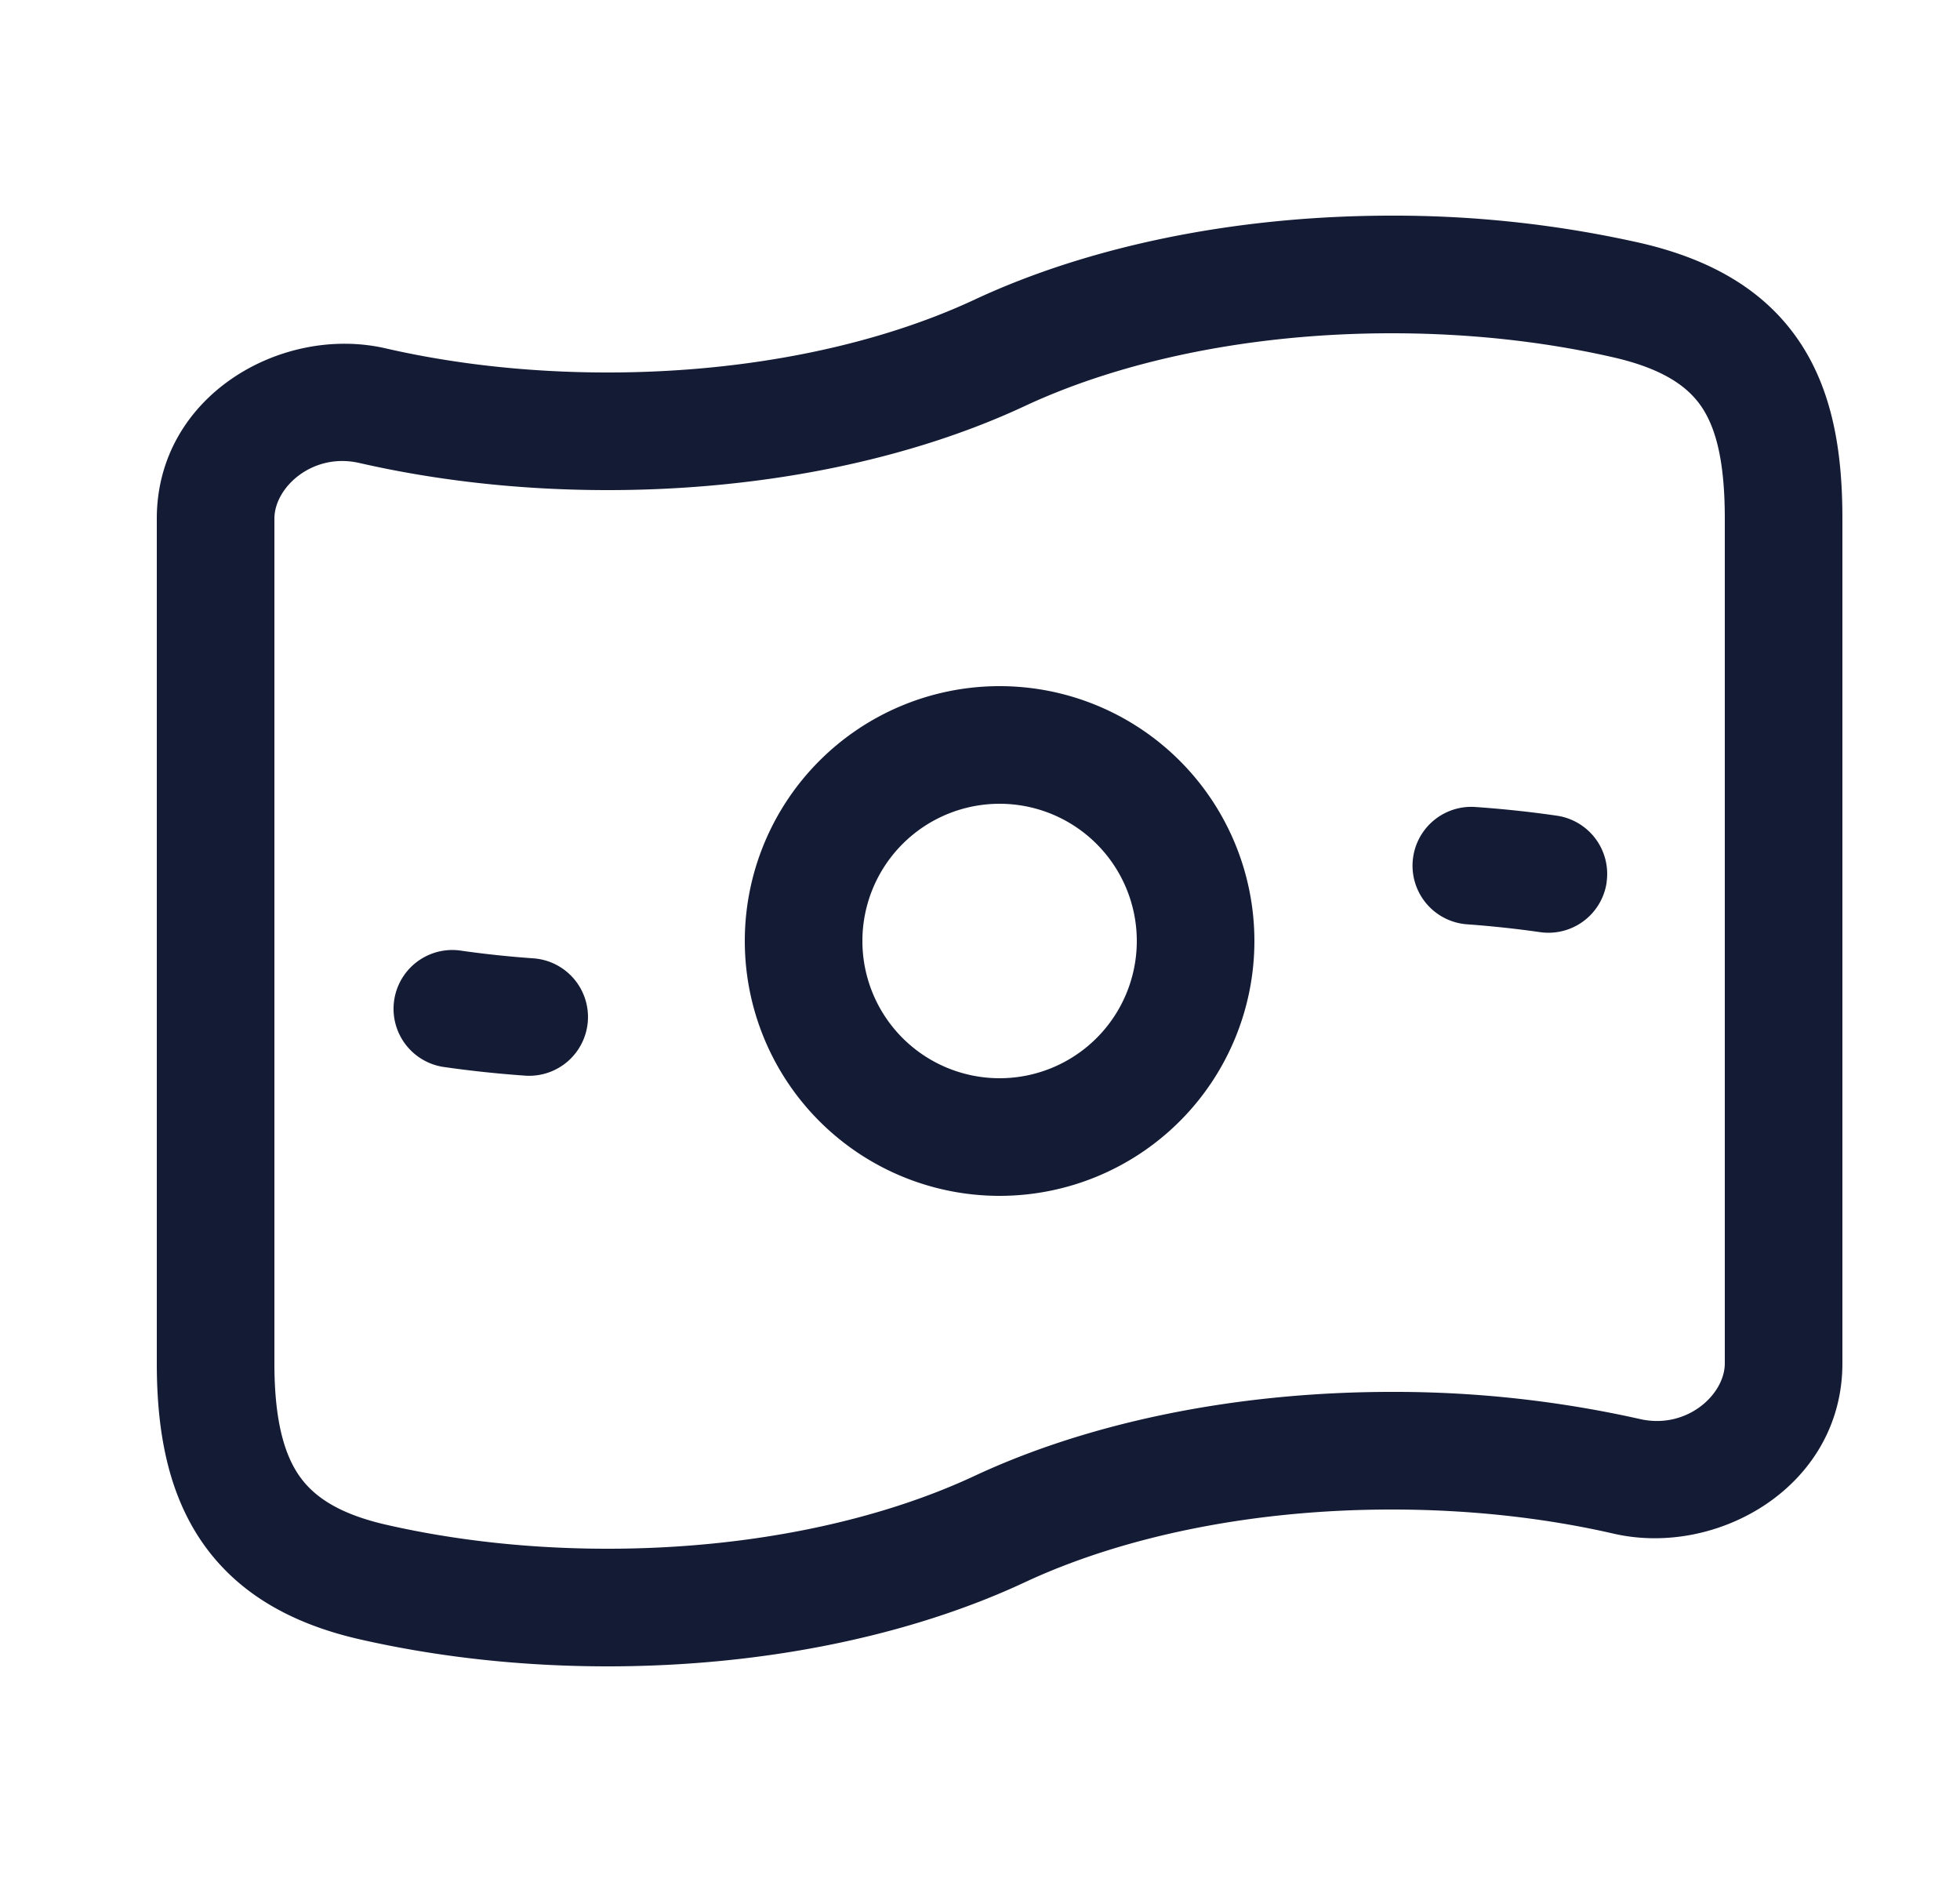 <svg xmlns="http://www.w3.org/2000/svg" width="25" height="24" fill="none"><path fill="#141B34" fill-rule="evenodd" d="M13.067 5.18c1.218-.57 2.857-.93 4.683-.93 1.012 0 1.97.11 2.833.308.664.153.966.393 1.132.647.183.283.285.712.285 1.409v10.772c0 .402-.49.846-1.083.71a14.3 14.3 0 0 0-3.167-.346c-2.008 0-3.87.395-5.317 1.07-1.218.57-2.857.93-4.683.93-1.012 0-1.97-.11-2.833-.308-.624-.144-.933-.375-1.109-.635-.19-.281-.308-.716-.308-1.421V6.614c0-.402.49-.846 1.083-.71.976.223 2.047.346 3.167.346 2.008 0 3.87-.395 5.317-1.07m4.683-2.43c-2.008 0-3.87.395-5.317 1.07-1.218.57-2.857.93-4.683.93-1.012 0-1.97-.11-2.833-.308C3.591 4.138 2 5.047 2 6.614v10.772c0 .836.132 1.622.566 2.263.45.662 1.14 1.054 2.017 1.255.976.223 2.047.346 3.167.346 2.008 0 3.87-.395 5.317-1.07 1.218-.57 2.857-.93 4.683-.93 1.012 0 1.97.11 2.833.308 1.326.304 2.917-.605 2.917-2.172V6.614c0-.797-.107-1.58-.528-2.227-.44-.675-1.138-1.08-2.055-1.29a14.3 14.3 0 0 0-3.167-.347m-5 7.5a1.75 1.75 0 1 0 0 3.5 1.75 1.75 0 0 0 0-3.5M9.5 12a3.25 3.25 0 1 1 6.5 0 3.25 3.25 0 0 1-6.5 0m-2.002 1.021a.75.75 0 0 0-.696-.8 13 13 0 0 1-.944-.101.75.75 0 0 0-.215 1.484q.515.075 1.055.113a.75.75 0 0 0 .8-.696m12.994-1.769a.75.75 0 0 0-.634-.85q-.516-.075-1.056-.112a.75.75 0 0 0-.104 1.496q.485.035.945.101a.75.75 0 0 0 .85-.635" clip-rule="evenodd"/></svg>